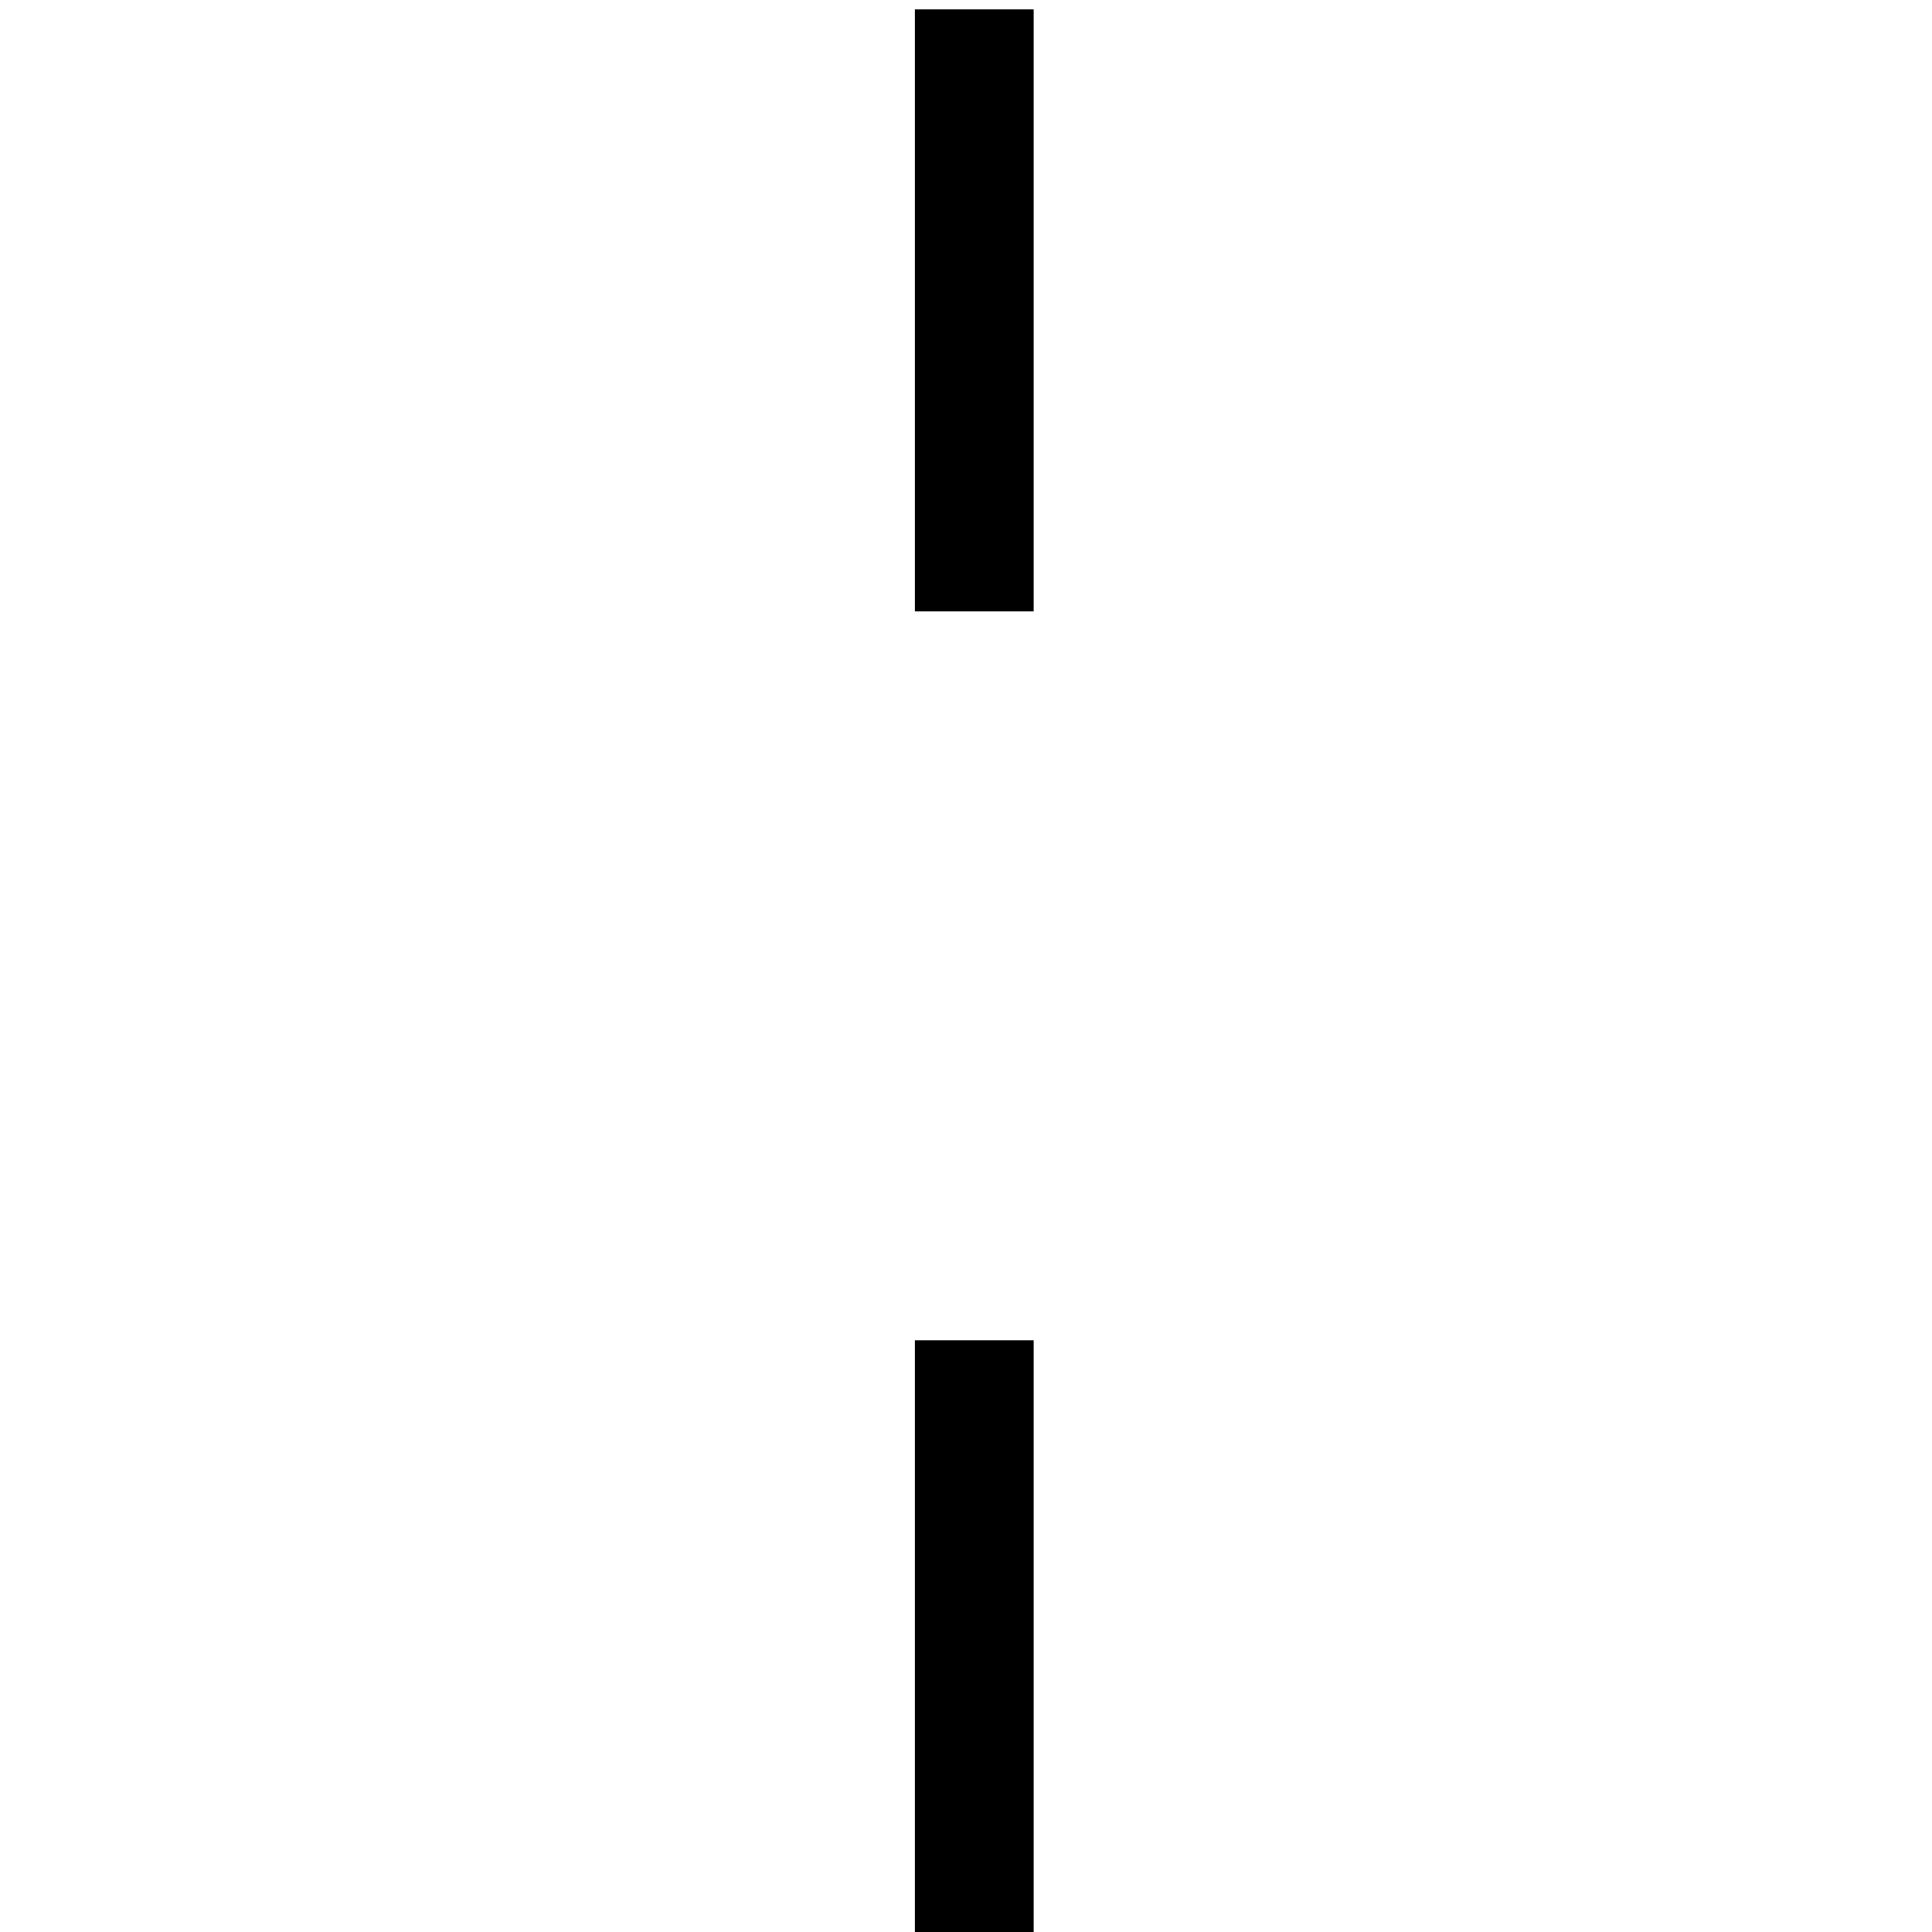 <?xml version="1.0" encoding="UTF-8" standalone="no"?>
<svg
   xmlns:dc="http://purl.org/dc/elements/1.1/"
   xmlns:cc="http://creativecommons.org/ns#"
   xmlns:rdf="http://www.w3.org/1999/02/22-rdf-syntax-ns#"
   xmlns:svg="http://www.w3.org/2000/svg"
   xmlns="http://www.w3.org/2000/svg"
   xmlns:sodipodi="http://sodipodi.sourceforge.net/DTD/sodipodi-0.dtd"
   xmlns:inkscape="http://www.inkscape.org/namespaces/inkscape"
   width="128"
   height="128"
   viewBox="0 0 33.867 33.867"
   version="1.1"
   id="svg227"
   inkscape:version="1.0.2-2 (e86c870879, 2021-01-15)"
   sodipodi:docname="vertical-dash.svg">
  <defs
     id="defs221" />
  <sodipodi:namedview
     id="base"
     pagecolor="#ffffff"
     bordercolor="#666666"
     borderopacity="1.0"
     inkscape:pageopacity="0.0"
     inkscape:pageshadow="2"
     inkscape:zoom="5.6"
     inkscape:cx="77.931774"
     inkscape:cy="80.469633"
     inkscape:document-units="mm"
     inkscape:current-layer="line_vert"
     inkscape:document-rotation="0"
     showgrid="false"
     fit-margin-top="0"
     fit-margin-left="0"
     fit-margin-right="0"
     fit-margin-bottom="0"
     units="px"
     inkscape:window-width="2560"
     inkscape:window-height="1377"
     inkscape:window-x="1912"
     inkscape:window-y="-8"
     inkscape:window-maximized="1" />
  <g
     id="g219"
     transform="matrix(0.265,0,0,0.265,-74.828,-85.884)">
    <g
       style="fill:#ffffff"
       id="line_vert"
       transform="rotate(90,505.288,317.889)">
      <path
         style="fill:#000000;stroke-width:0.179"
         d="M 60.675,20.624 V 0.713 h 3.929 3.929 V 20.624 40.535 h -3.929 -3.929 z"
         id="path361"
         transform="rotate(-90,526.181,14.782)" />
      <path
         style="fill:#000000;stroke-width:0.179"
         d="M 60.675,108.66 V 88.749 h 3.929 3.929 v 19.911 19.911 h -3.929 -3.929 z"
         id="path363"
         transform="rotate(-90,526.181,14.782)" />
    </g>
  </g>
</svg>

